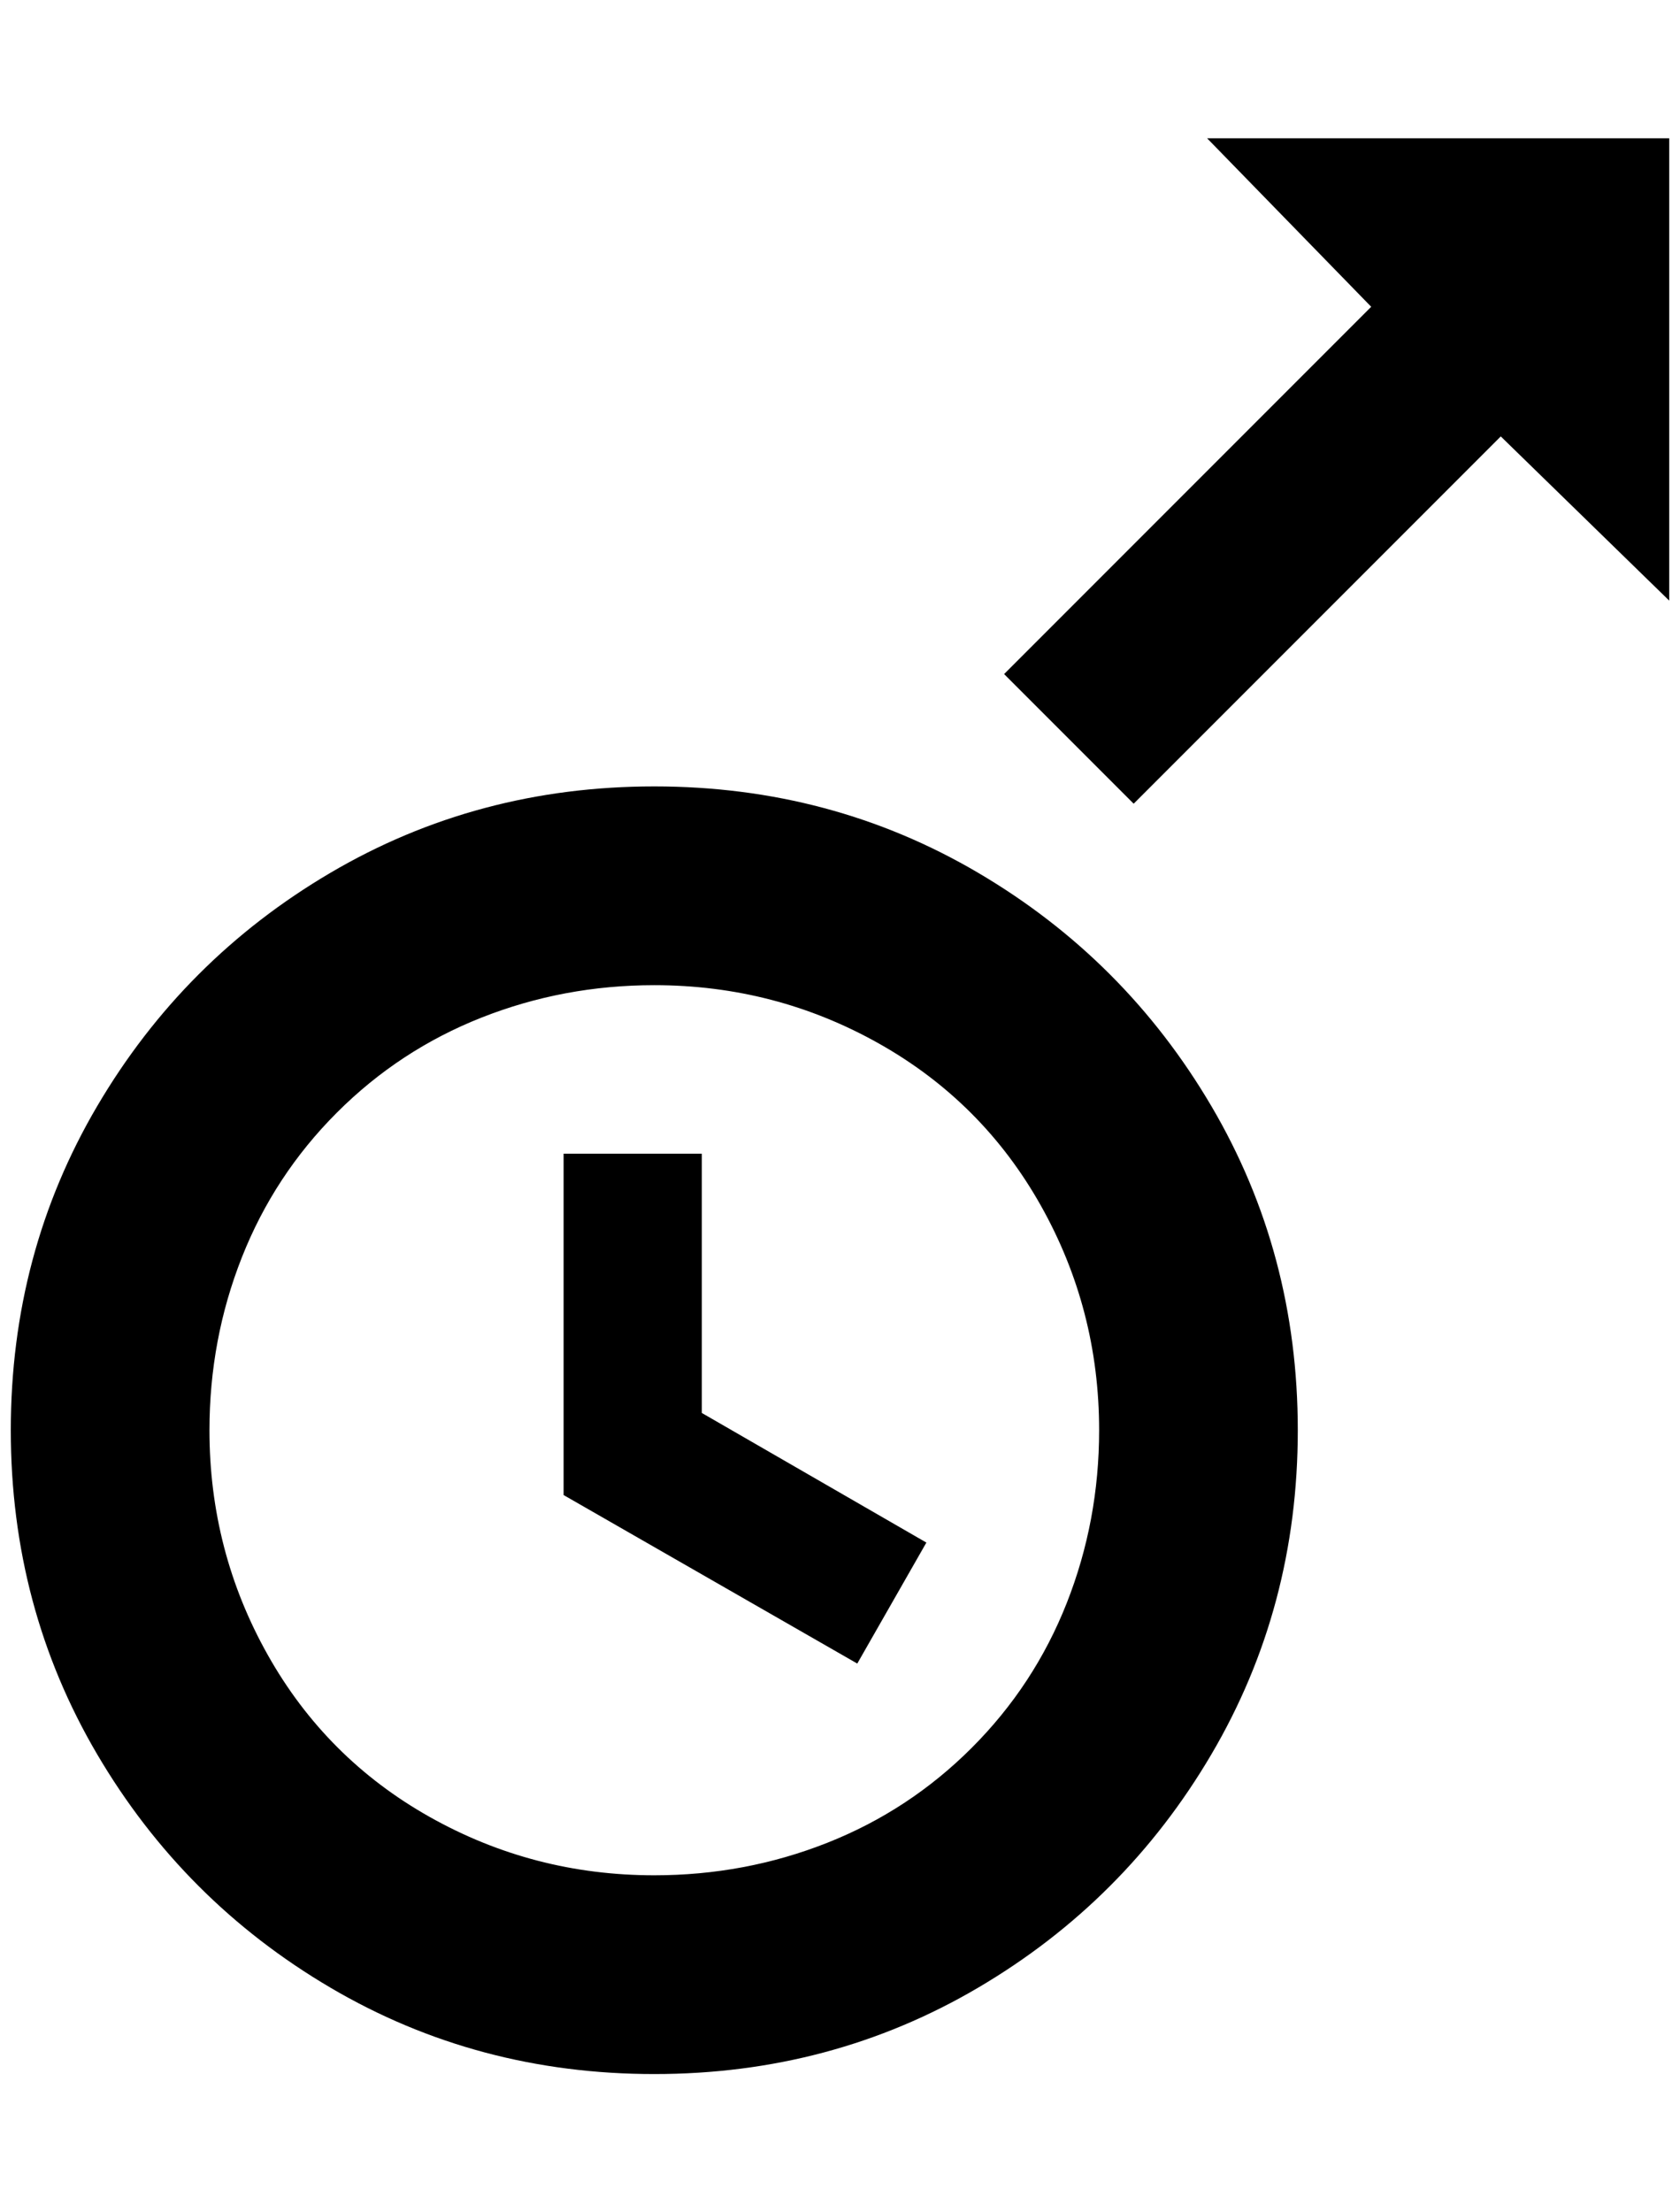 <?xml version="1.0" standalone="no"?>
<!DOCTYPE svg PUBLIC "-//W3C//DTD SVG 1.1//EN" "http://www.w3.org/Graphics/SVG/1.1/DTD/svg11.dtd" >
<svg xmlns="http://www.w3.org/2000/svg" xmlns:xlink="http://www.w3.org/1999/xlink" version="1.1" viewBox="-10 0 1556 2048">
   <path fill="currentColor"
d="M1108 128l152 156l-340 340l120 120l340 -340l156 152v-428h-428zM596 728q-164 0 -300 80t-216 216t-80 300t80 300t216 216t300 80t300 -80t216 -216t80 -300t-80 -300t-216 -216t-300 -80zM596 912q112 0 208 54t150 150t54 208q0 84 -30 160t-88 134t-134 88t-160 30
q-112 0 -208 -54t-150 -150t-54 -208q0 -84 30 -160t88 -134t134 -88t160 -30zM512 1068v316l272 156l64 -112l-208 -120v-240h-128z" />
</svg>

